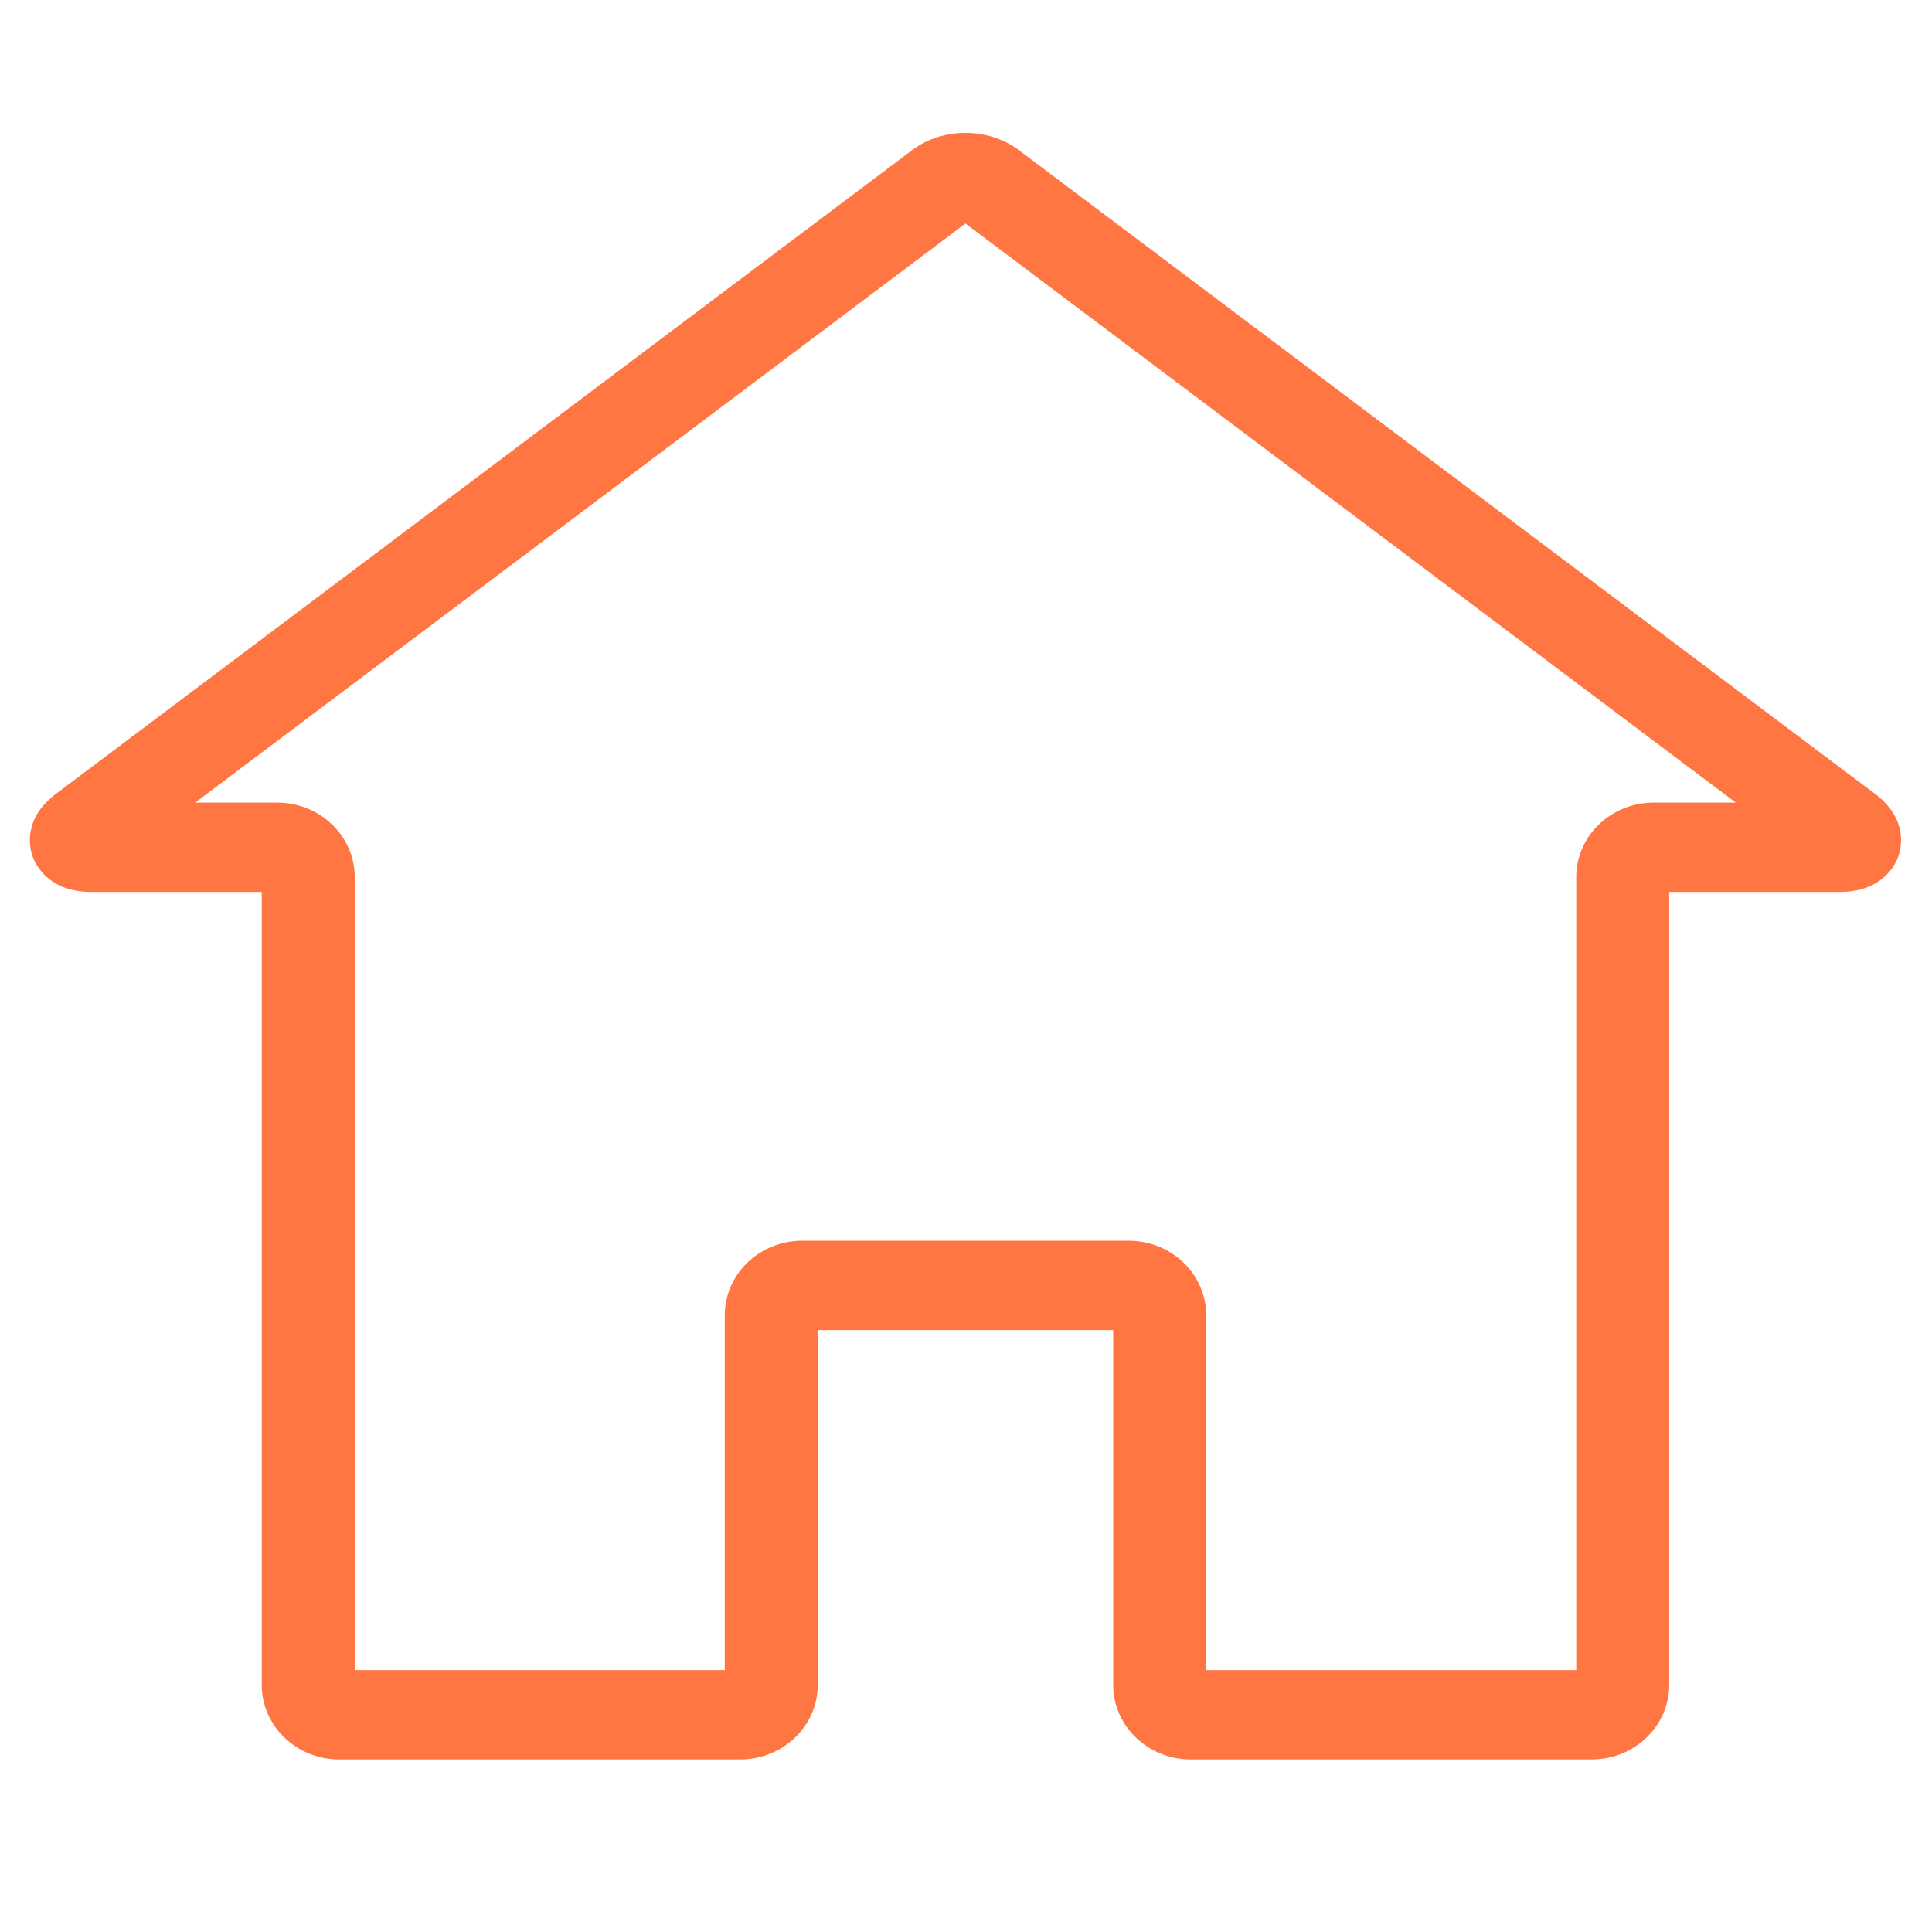 <?xml version="1.0" encoding="UTF-8" standalone="no"?>
<!DOCTYPE svg PUBLIC "-//W3C//DTD SVG 1.1//EN" "http://www.w3.org/Graphics/SVG/1.1/DTD/svg11.dtd">
<svg width="100%" height="100%" viewBox="0 0 24 24" version="1.1" xmlns="http://www.w3.org/2000/svg" xmlns:xlink="http://www.w3.org/1999/xlink" xml:space="preserve" xmlns:serif="http://www.serif.com/" style="fill-rule:evenodd;clip-rule:evenodd;stroke-linejoin:round;stroke-miterlimit:2;">
    <g transform="matrix(0.077,0,0,0.074,0.371,0.584)">
        <path d="M297.658,125.357L159.503,17.28C157.142,15.432 154.102,14.415 150.941,14.415C147.781,14.415 144.741,15.433 142.381,17.279L4.226,125.357C-1.19,129.593 -0.039,134.485 0.444,135.883C0.925,137.281 3.033,141.844 9.909,141.844L37.409,141.844L37.409,274.969C37.409,281.862 43.016,287.469 49.909,287.469L114.609,287.469C121.501,287.469 127.109,281.862 127.109,274.969L127.109,215.391L174.775,215.391L174.775,274.969C174.775,281.862 180.382,287.469 187.275,287.469L251.975,287.469C258.868,287.469 264.475,281.862 264.475,274.969L264.475,141.844L291.975,141.844C298.851,141.844 300.958,137.281 301.44,135.883C301.922,134.485 303.074,129.593 297.658,125.357ZM261.975,126.844C255.082,126.844 249.475,132.451 249.475,139.344L249.475,272.469L189.775,272.469L189.775,212.891C189.775,205.998 184.168,200.391 177.275,200.391L124.609,200.391C117.716,200.391 112.109,205.998 112.109,212.891L112.109,272.469L52.409,272.469L52.409,139.344C52.409,132.451 46.801,126.844 39.909,126.844L26.669,126.844L150.941,29.627L275.213,126.844L261.975,126.844Z" style="fill:rgb(255,118,67);fill-rule:nonzero;"/>
    </g>
</svg>
